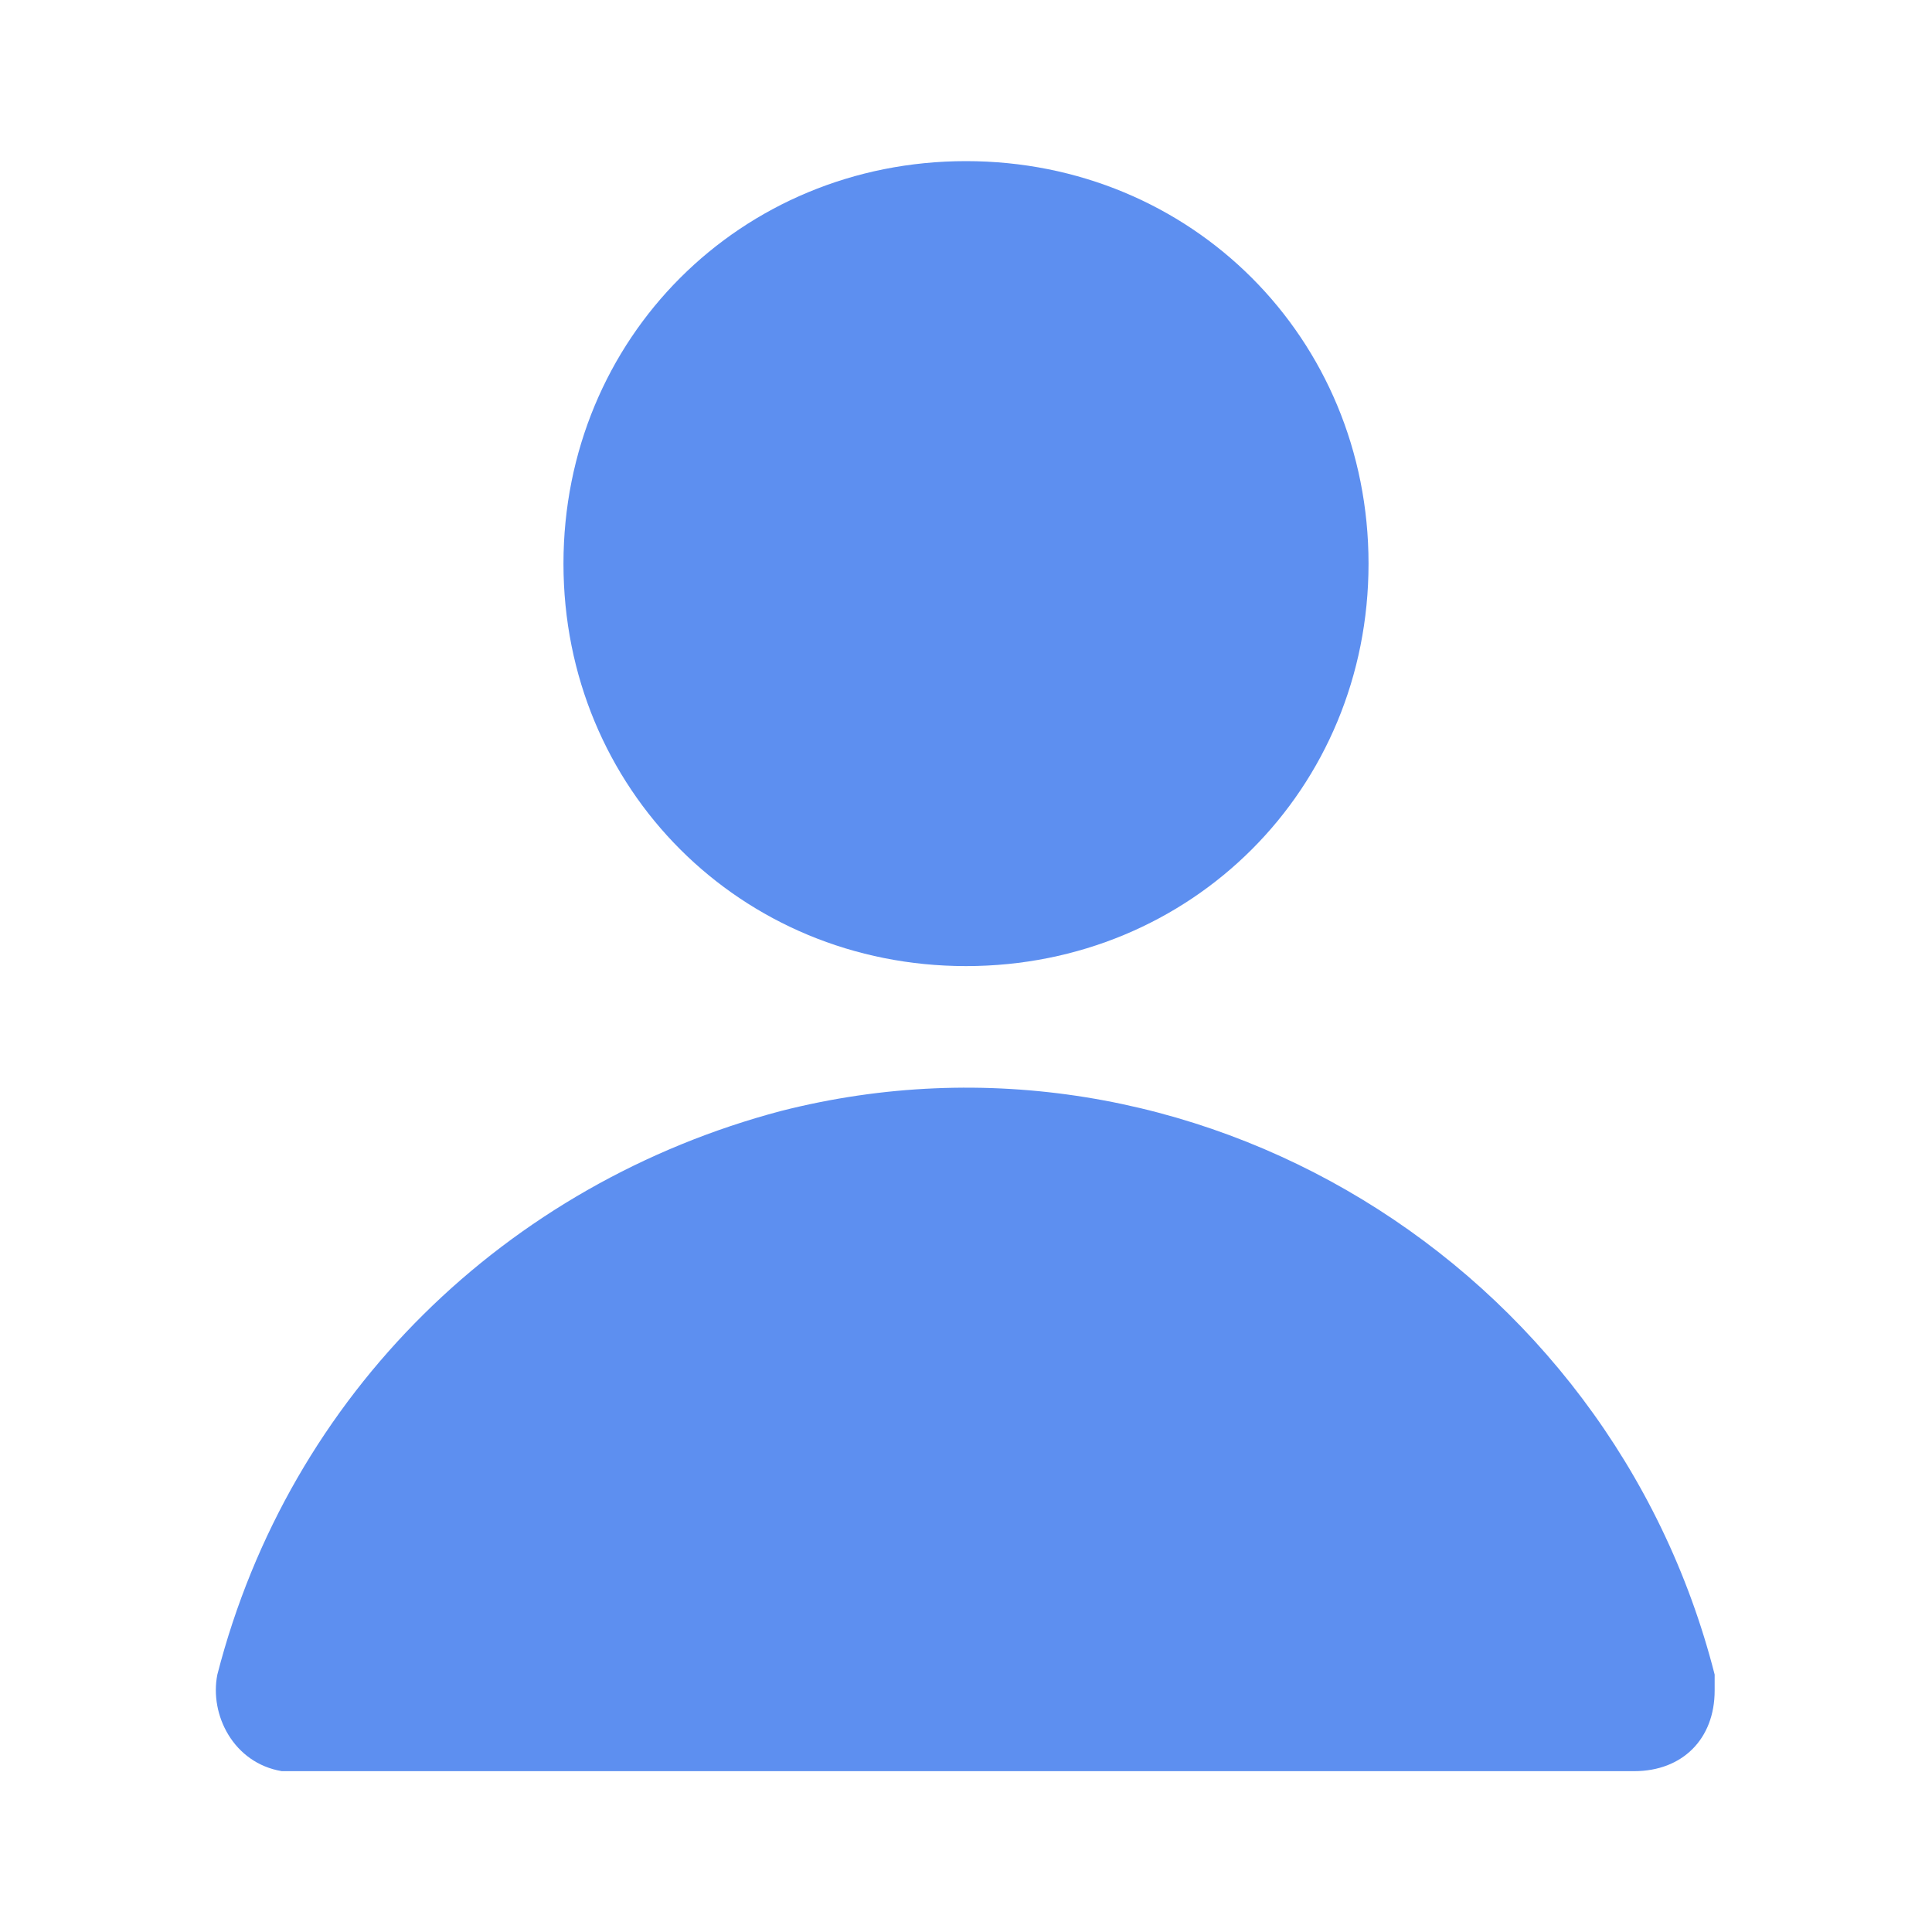 <svg viewBox="0 0 20 20" fill="none" xmlns="http://www.w3.org/2000/svg">
<path d="M10 10.001C12.334 10.001 14.167 8.168 14.167 5.835C14.167 3.501 12.334 1.668 10 1.668C7.667 1.668 5.833 3.501 5.833 5.835C5.833 8.168 7.667 10.001 10 10.001ZM17.75 17.335C16.667 13.085 12.334 10.418 8.084 11.501C5.25 12.251 3 14.418 2.25 17.335C2.167 17.751 2.417 18.251 2.917 18.335C3 18.335 3.083 18.335 3.083 18.335H16.917C17.417 18.335 17.75 18.001 17.75 17.501C17.75 17.418 17.75 17.335 17.75 17.335Z" fill="#5D8FF0"/>
</svg>
